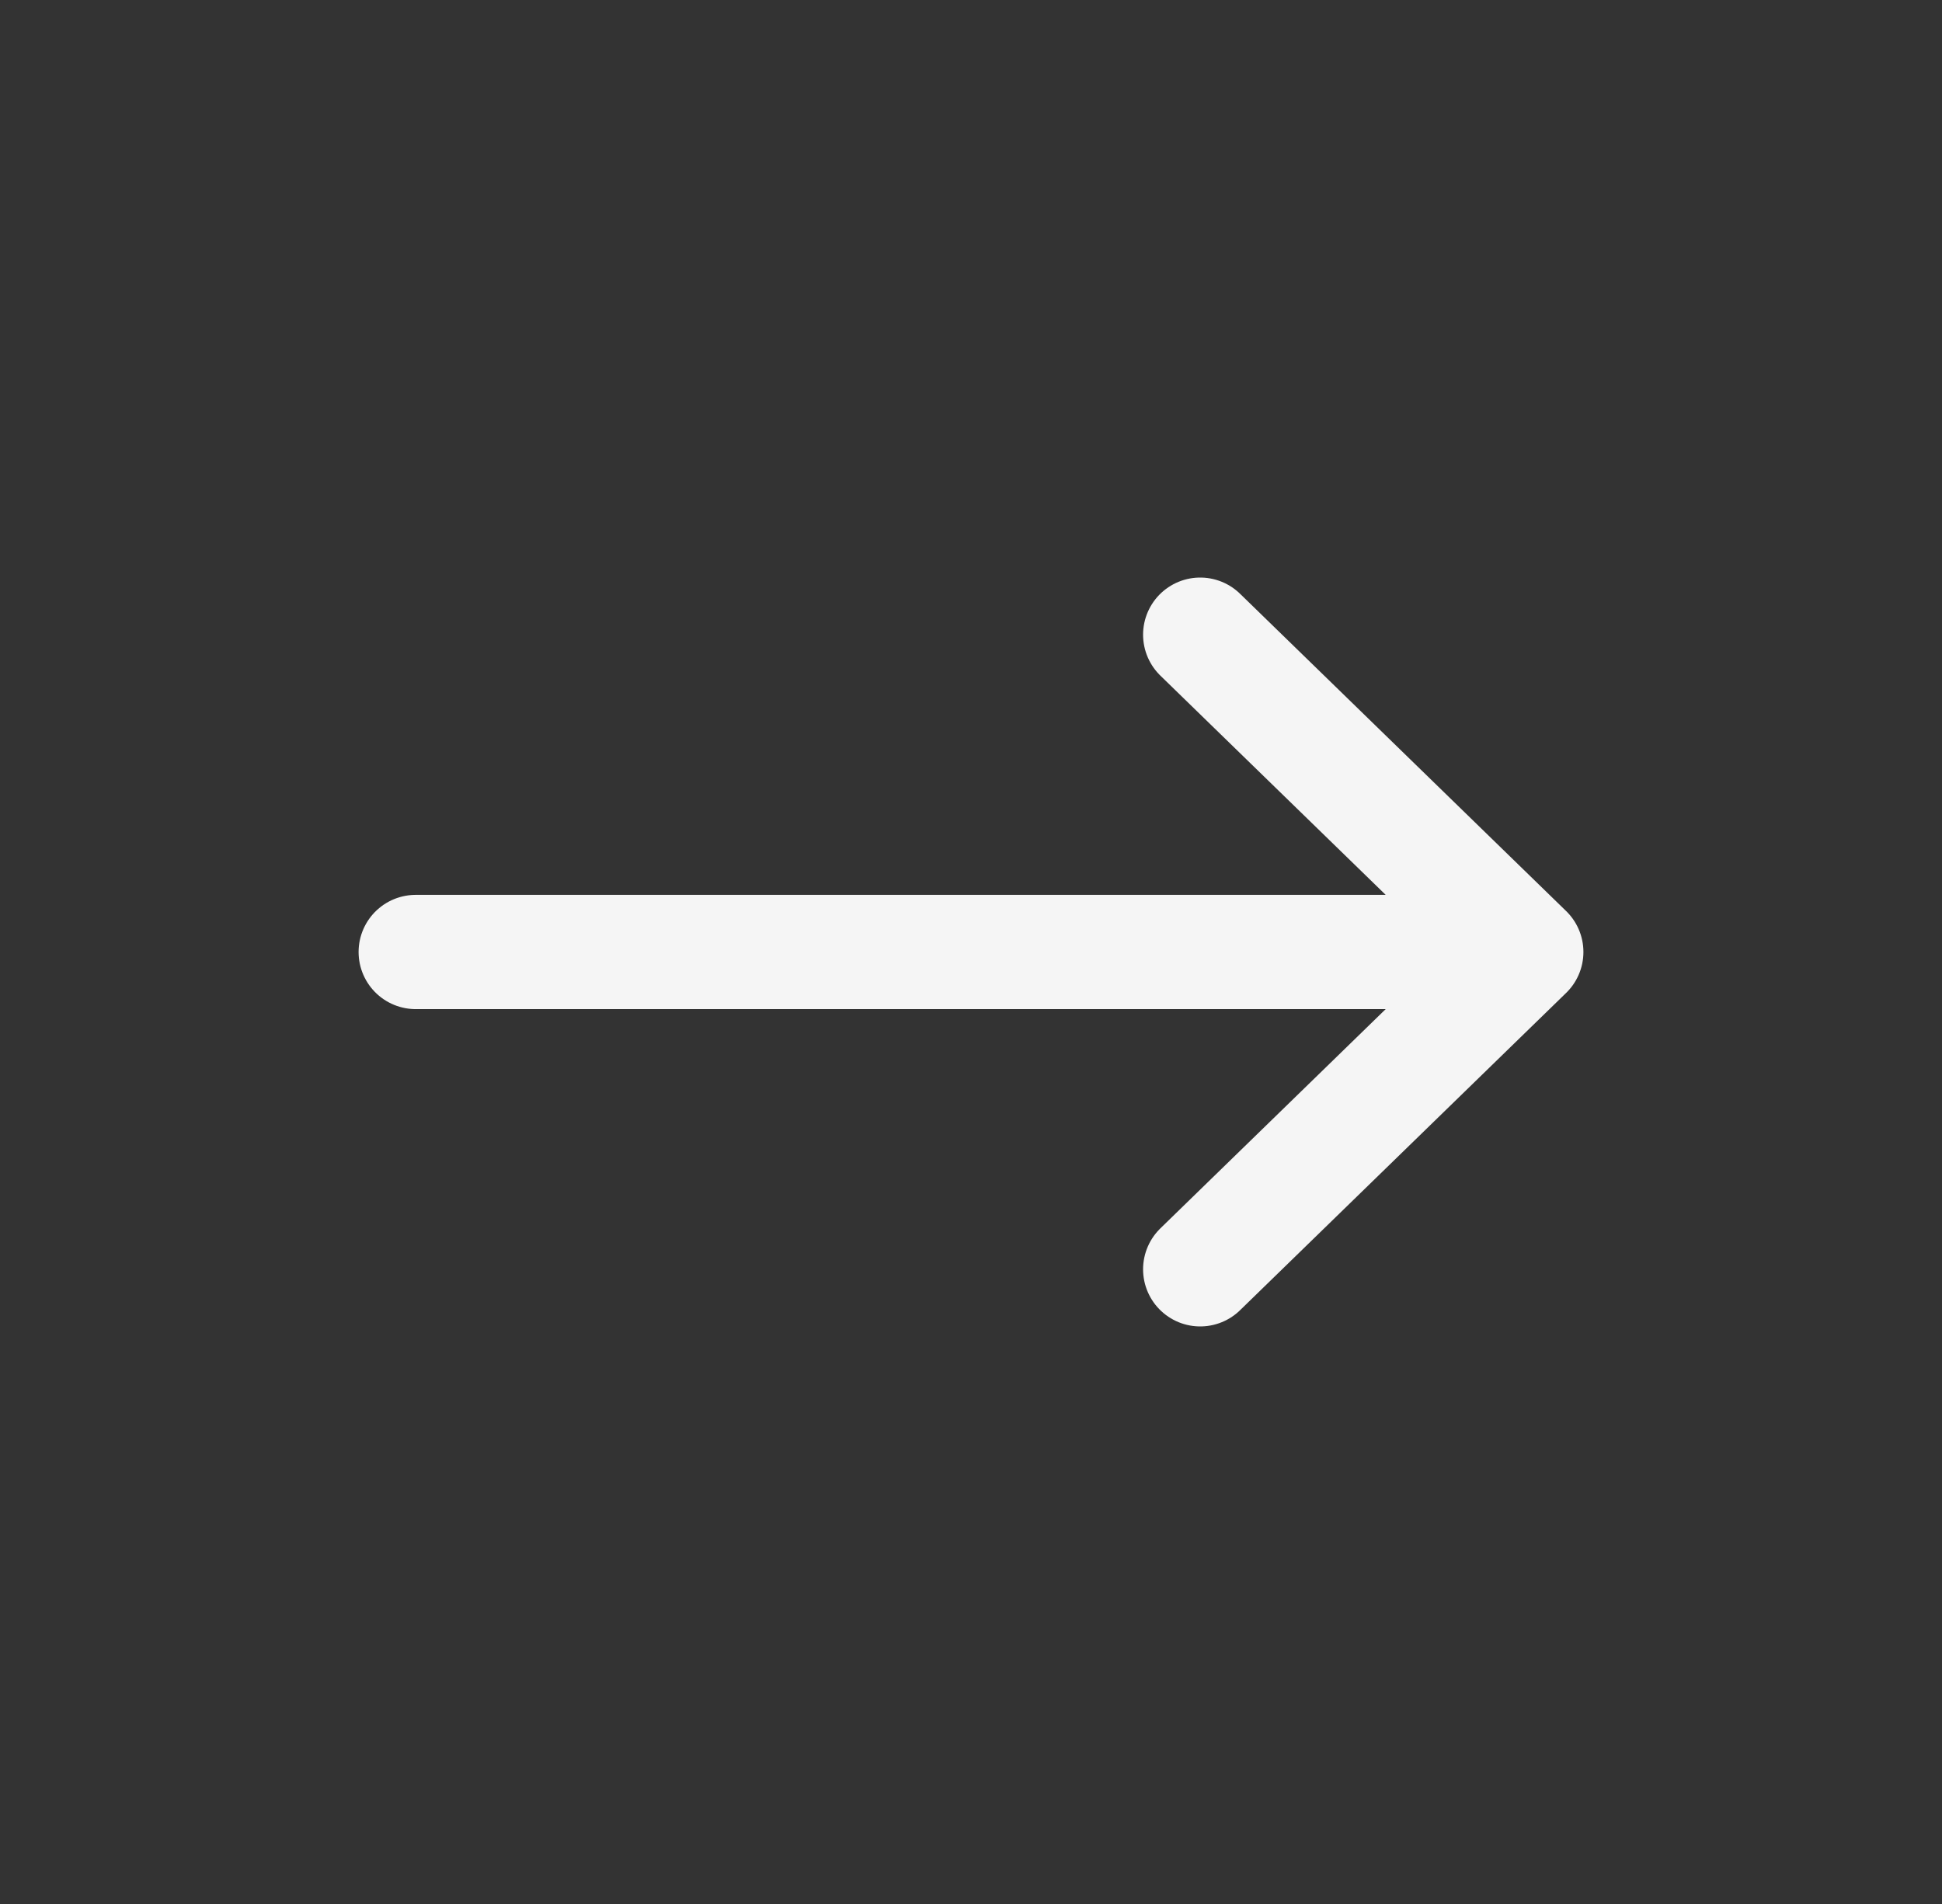 <svg width="51" height="50" viewBox="0 0 51 50" fill="none" xmlns="http://www.w3.org/2000/svg">
<rect x="0" y="0" width="51" height="50" fill="#333333" stroke="none"/>
<path d="M31.519 33.333L40.083 25M40.083 25L31.519 16.667M40.083 25H10.917" stroke="#F5F5F5" stroke-width="3" stroke-linecap="round" stroke-linejoin="round"/>
</svg>
